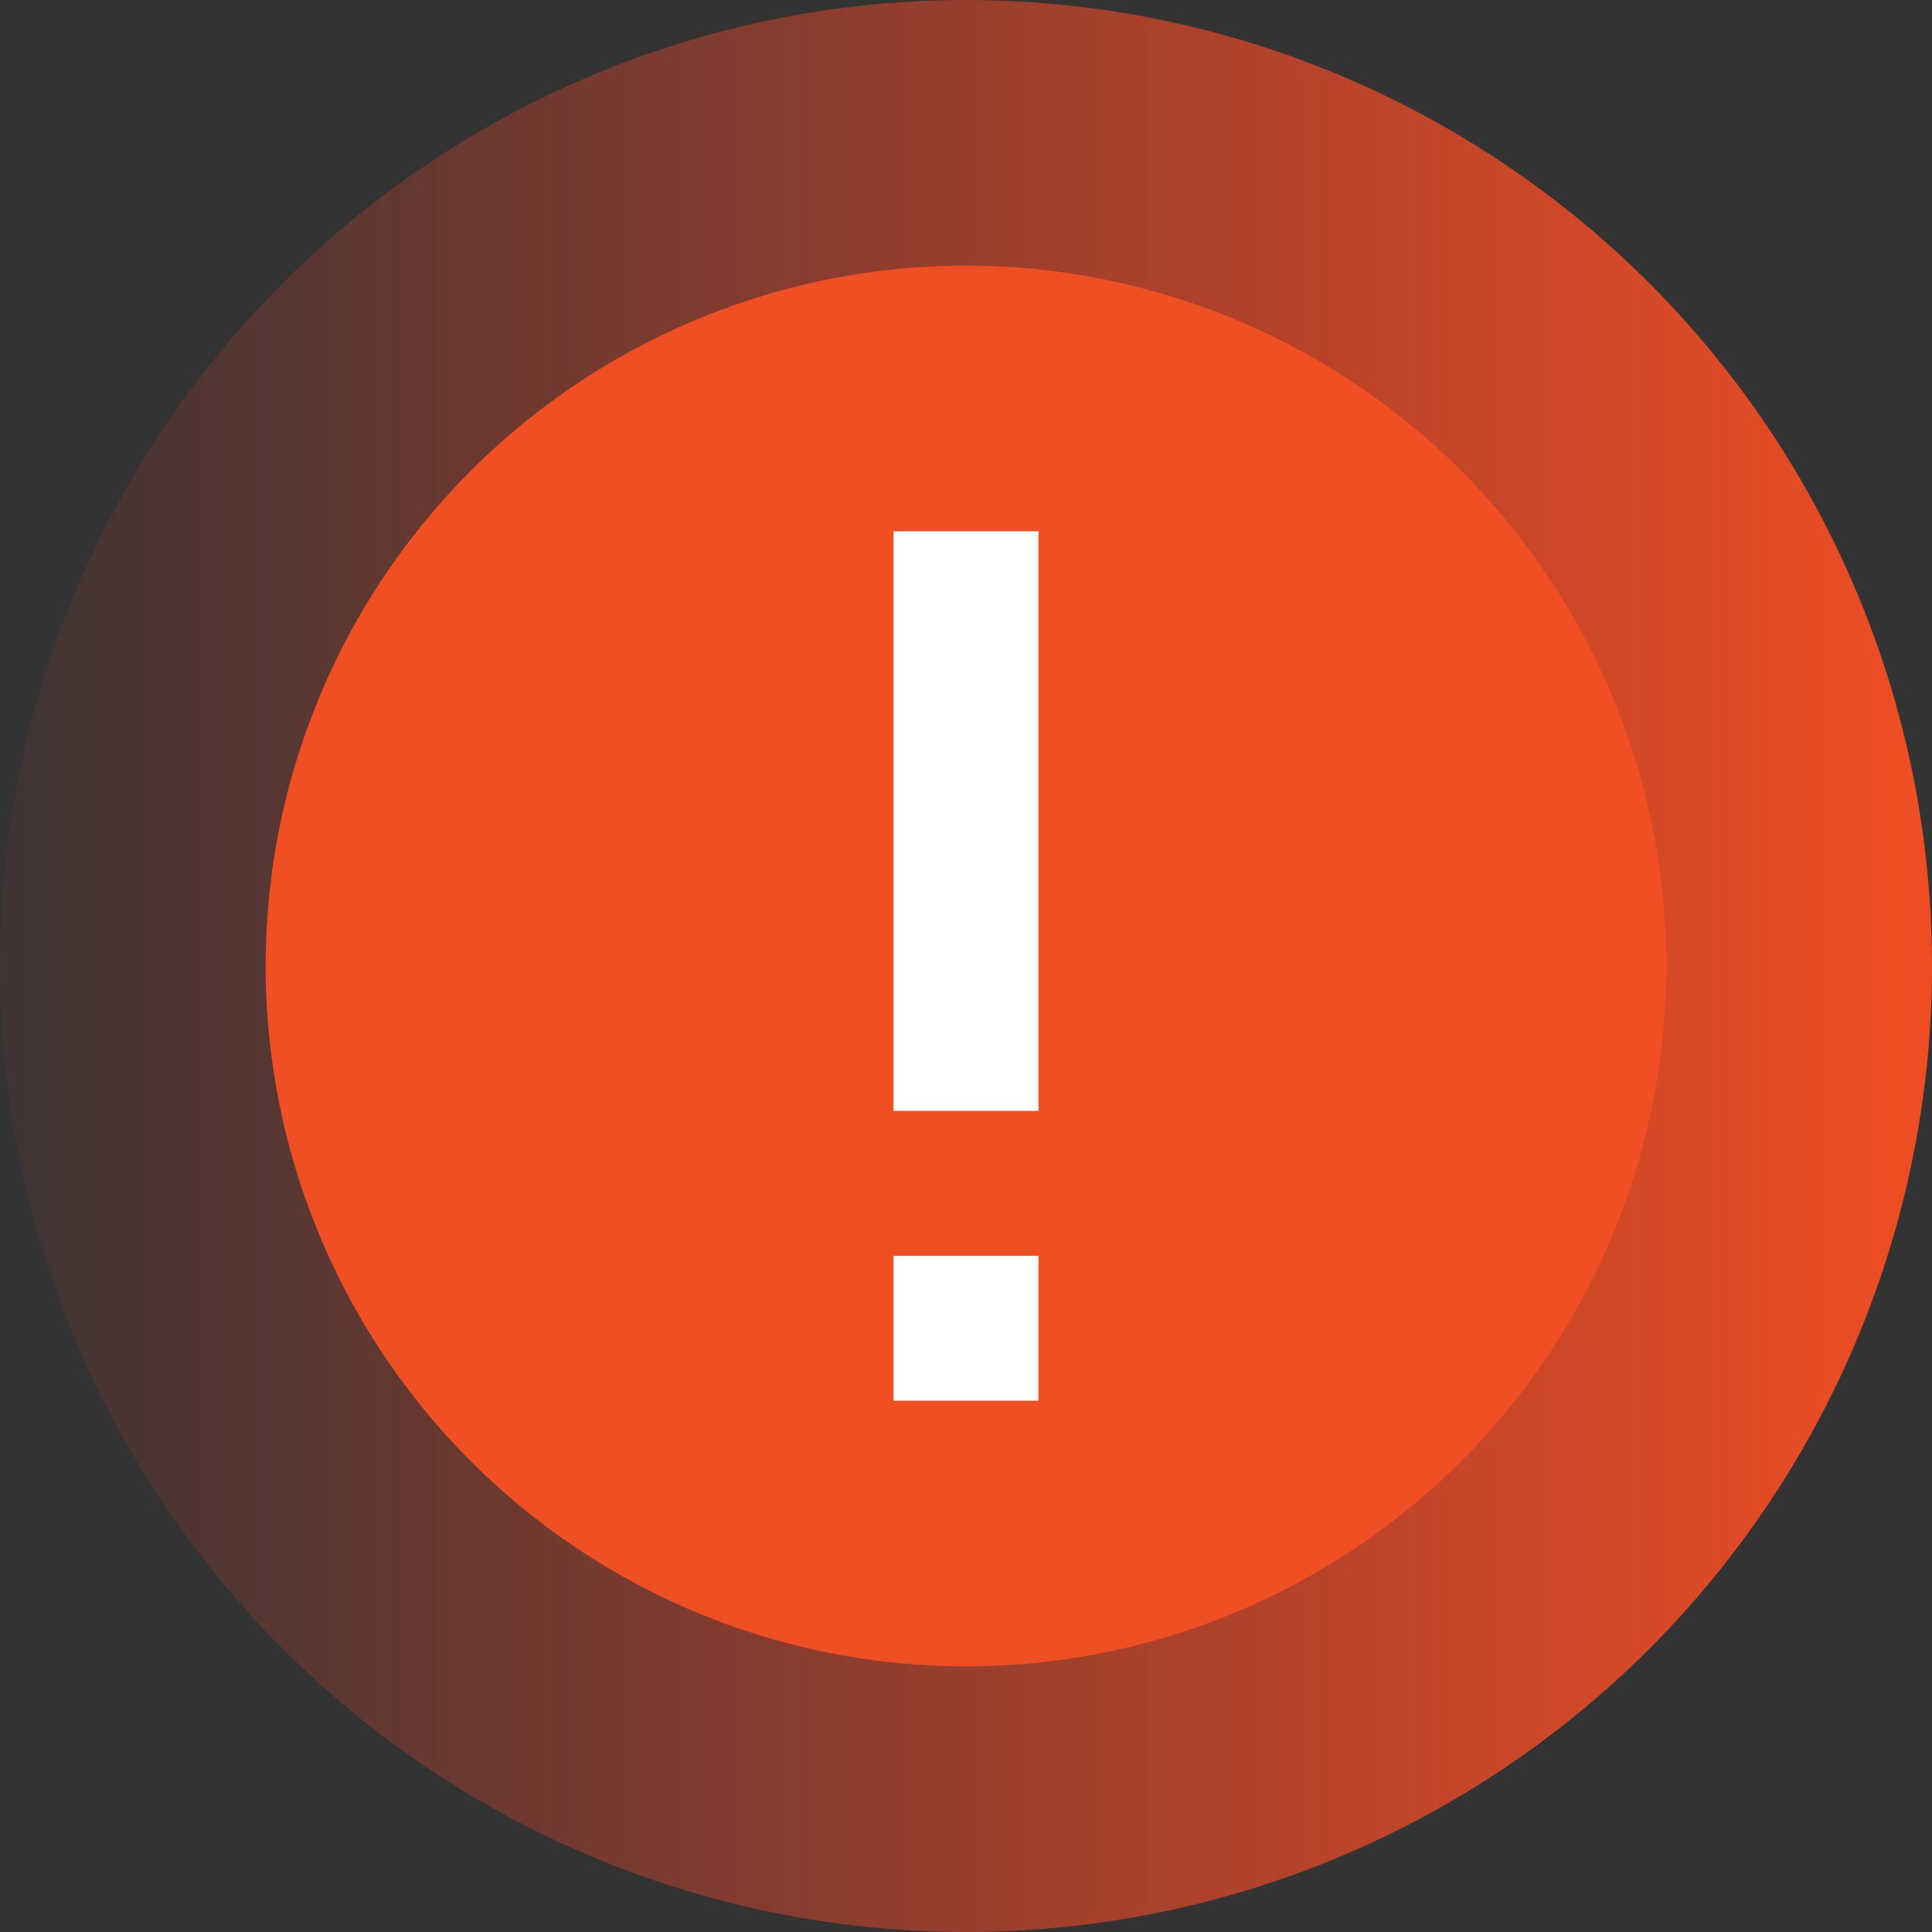 <svg xmlns="http://www.w3.org/2000/svg" width="80" height="80">
    <rect width="100%" height="100%" fill="#333333" stroke="none"/>
    <defs>
        <linearGradient id="linear-gradient" x1="1" y1=".5" x2="0" y2=".5" gradientUnits="objectBoundingBox">
            <stop offset="0" stop-color="#f04e23"/>
            <stop offset="1" stop-color="#f5432c" stop-opacity=".051"/>
        </linearGradient>
        <style>
            .cls-3{fill:#fff}
        </style>
    </defs>
    <g id="Group_3438" data-name="Group 3438" transform="translate(-3945 -4062)">
        <circle id="Ellipse_263" data-name="Ellipse 263" cx="40" cy="40" r="40" transform="translate(3945 4062)" style="opacity:.999;fill:url(#linear-gradient)"/>
        <circle id="Ellipse_264" data-name="Ellipse 264" cx="29" cy="29" r="29" transform="translate(3956 4073)" style="fill:#f04e23"/>
        <g id="Group_2814" data-name="Group 2814" transform="translate(3983.253 4084.745)">
            <path id="Rectangle_1580" data-name="Rectangle 1580" class="cls-3" transform="translate(-1.253 -.745)" d="M0 0h6v24H0z"/>
            <path id="Rectangle_1581" data-name="Rectangle 1581" class="cls-3" transform="translate(-1.253 29.255)" d="M0 0h6v6H0z"/>
        </g>
    </g>
</svg>
